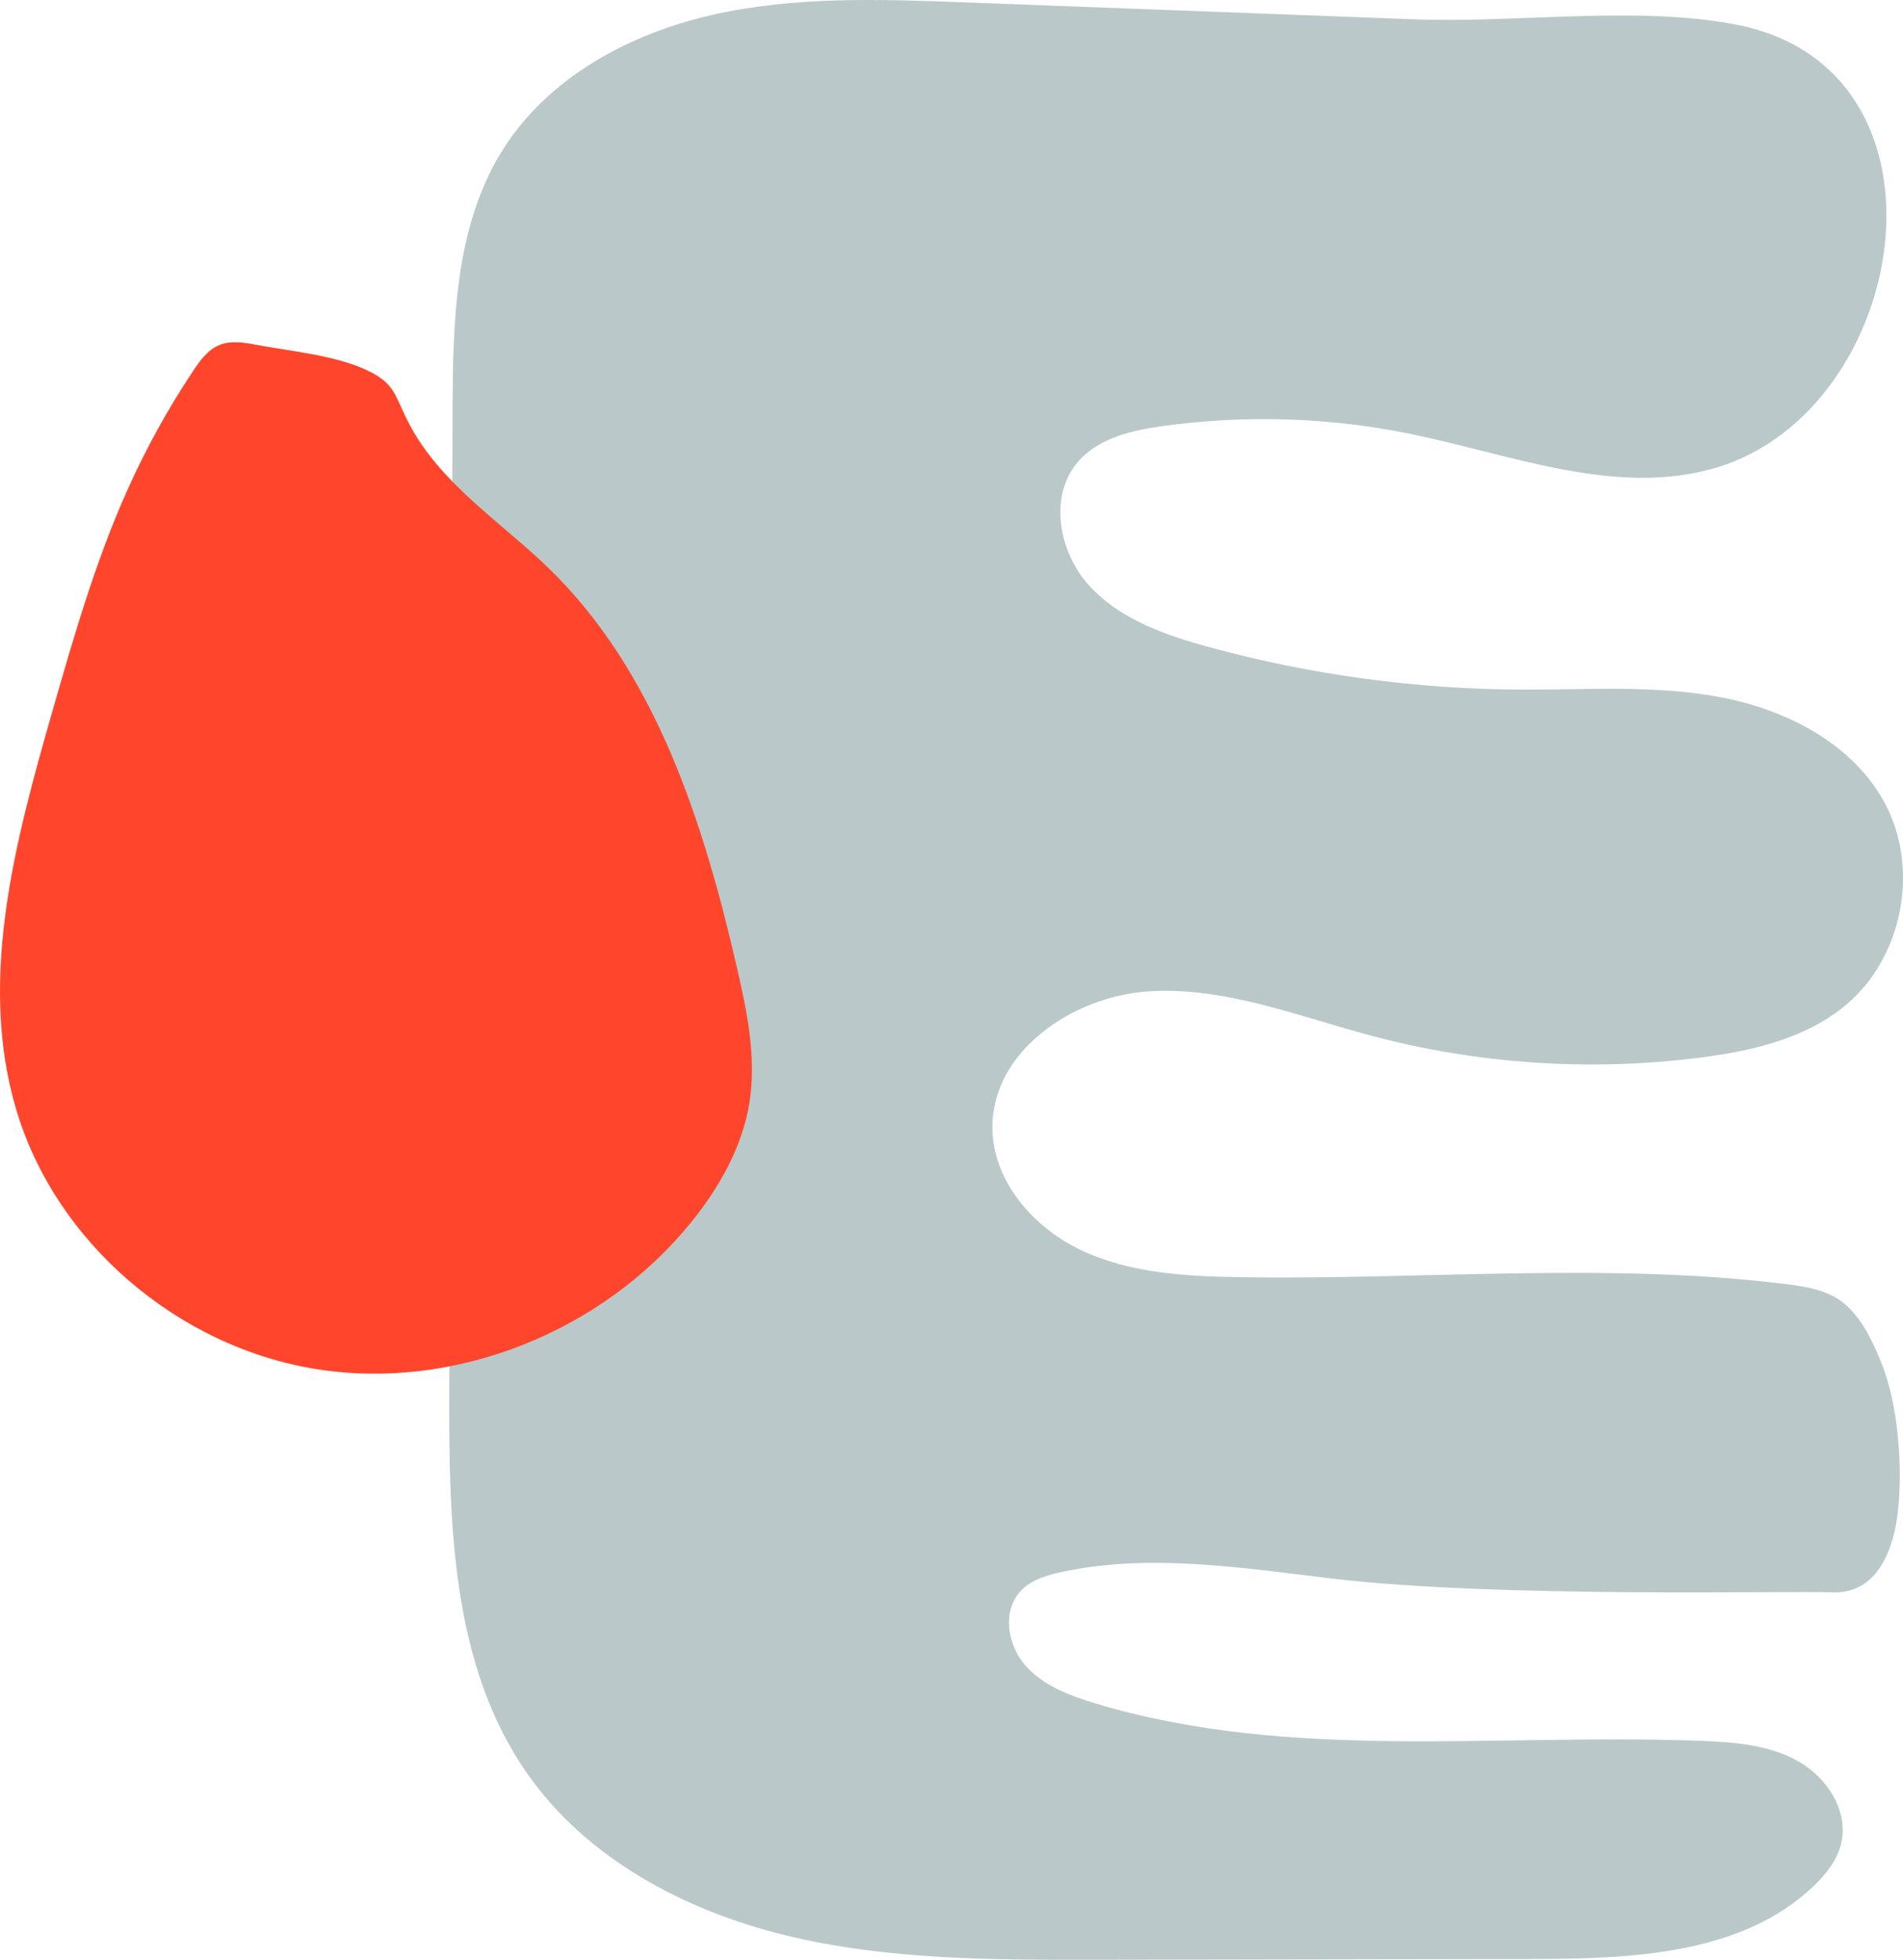 <svg width="1974" height="2033" viewBox="0 0 1974 2033" fill="none" xmlns="http://www.w3.org/2000/svg">
<path d="M1002.13 2.499C913.777 -0.821 824.202 -4.074 737.982 15.646C651.795 35.366 567.878 81.108 521.058 156.125C471.596 235.377 469.766 334.282 469.462 427.698C468.31 765.85 467.192 1104 466.04 1442.16C465.566 1579.65 468.039 1726.94 546.772 1839.64C608.566 1928.07 710.303 1982.15 815.089 2007.66C919.909 2033.21 1029 2033.14 1136.87 2032.97C1287.79 2032.7 1438.76 2032.47 1589.68 2032.19C1692.57 2032.03 1806.37 2027.69 1880.97 1956.84C1893.98 1944.47 1905.67 1929.77 1909.83 1912.32C1917.9 1878.74 1895.17 1843.77 1865.08 1826.9C1834.96 1810.02 1799.19 1807.25 1764.7 1805.92C1554.04 1797.76 1337.66 1827.88 1135.85 1766.92C1109.05 1758.83 1081.51 1748.36 1063.18 1727.18C1044.89 1706 1039.57 1671.17 1058.57 1650.64C1069.52 1638.85 1085.91 1633.97 1101.67 1630.61C1194.02 1610.96 1289.69 1626.65 1383.47 1637.73C1554.55 1657.96 1861.35 1650.03 1899.43 1651.86C1937.51 1653.69 1956.96 1624.85 1965.46 1587.89C1973.97 1550.92 1973.97 1468.08 1950.76 1411.73C1941.27 1388.65 1930.67 1367.44 1913.73 1352.87C1897.03 1338.51 1873.92 1334.68 1852.07 1332C1664.18 1308.86 1473.92 1328.07 1284.64 1324.89C1229.32 1323.97 1172.37 1320.72 1122.26 1297.27C1072.16 1273.82 1029.95 1225.58 1029.4 1170.24C1028.66 1091.23 1112.03 1033.73 1190.87 1028.44C1269.7 1023.19 1345.76 1053.99 1422.12 1074.32C1533.28 1103.94 1650.19 1111.69 1764.29 1097.02C1818.33 1090.08 1874.09 1077.03 1915.63 1041.79C1974.17 992.121 1991.41 900.095 1954.83 832.6C1921.69 771.475 1853.49 736.406 1785.23 723.361C1716.97 710.316 1646.74 715.703 1577.22 715.365C1468.43 714.822 1359.75 700.016 1254.8 671.452C1209.2 659.017 1162.17 642.719 1130.19 607.888C1098.21 573.09 1087.34 514.608 1118.33 478.895C1139.58 454.431 1173.83 446.503 1205.91 442.03C1291.28 430.103 1378.72 432.848 1463.18 450.162C1568.54 471.746 1676.82 515.76 1779.98 485.231C1981.56 425.563 2039.35 71.96 1801.09 25.574C1698.43 5.583 1573.08 24.049 1468.47 20.085C1313.03 14.223 1157.57 8.361 1002.13 2.499Z" fill="#BAC8C9"/>
<path d="M265.237 357.559C252.701 355.201 239.325 353.072 227.518 357.931C215.585 362.84 207.553 373.939 200.407 384.666C174.354 423.781 151.558 465.06 132.309 507.933C99.108 581.886 76.654 660.104 54.305 738.012C15.8 872.29 -22.802 1015.35 16.345 1149.46C57.13 1289.16 185.244 1397.83 329.046 1420.4C472.848 1442.97 625.603 1380.96 717.08 1267.79C746.351 1231.58 770.107 1189.59 777.418 1143.62C784.755 1097.46 775.173 1050.41 764.694 1004.85C729.76 852.825 679.999 695.999 567.524 587.856C518.556 540.781 456.743 501.374 424.464 439.733C408.818 409.844 410.675 398.088 380.171 383.839C347.012 368.367 301.019 364.301 265.237 357.559Z" fill="#FF462C"/>
</svg>
